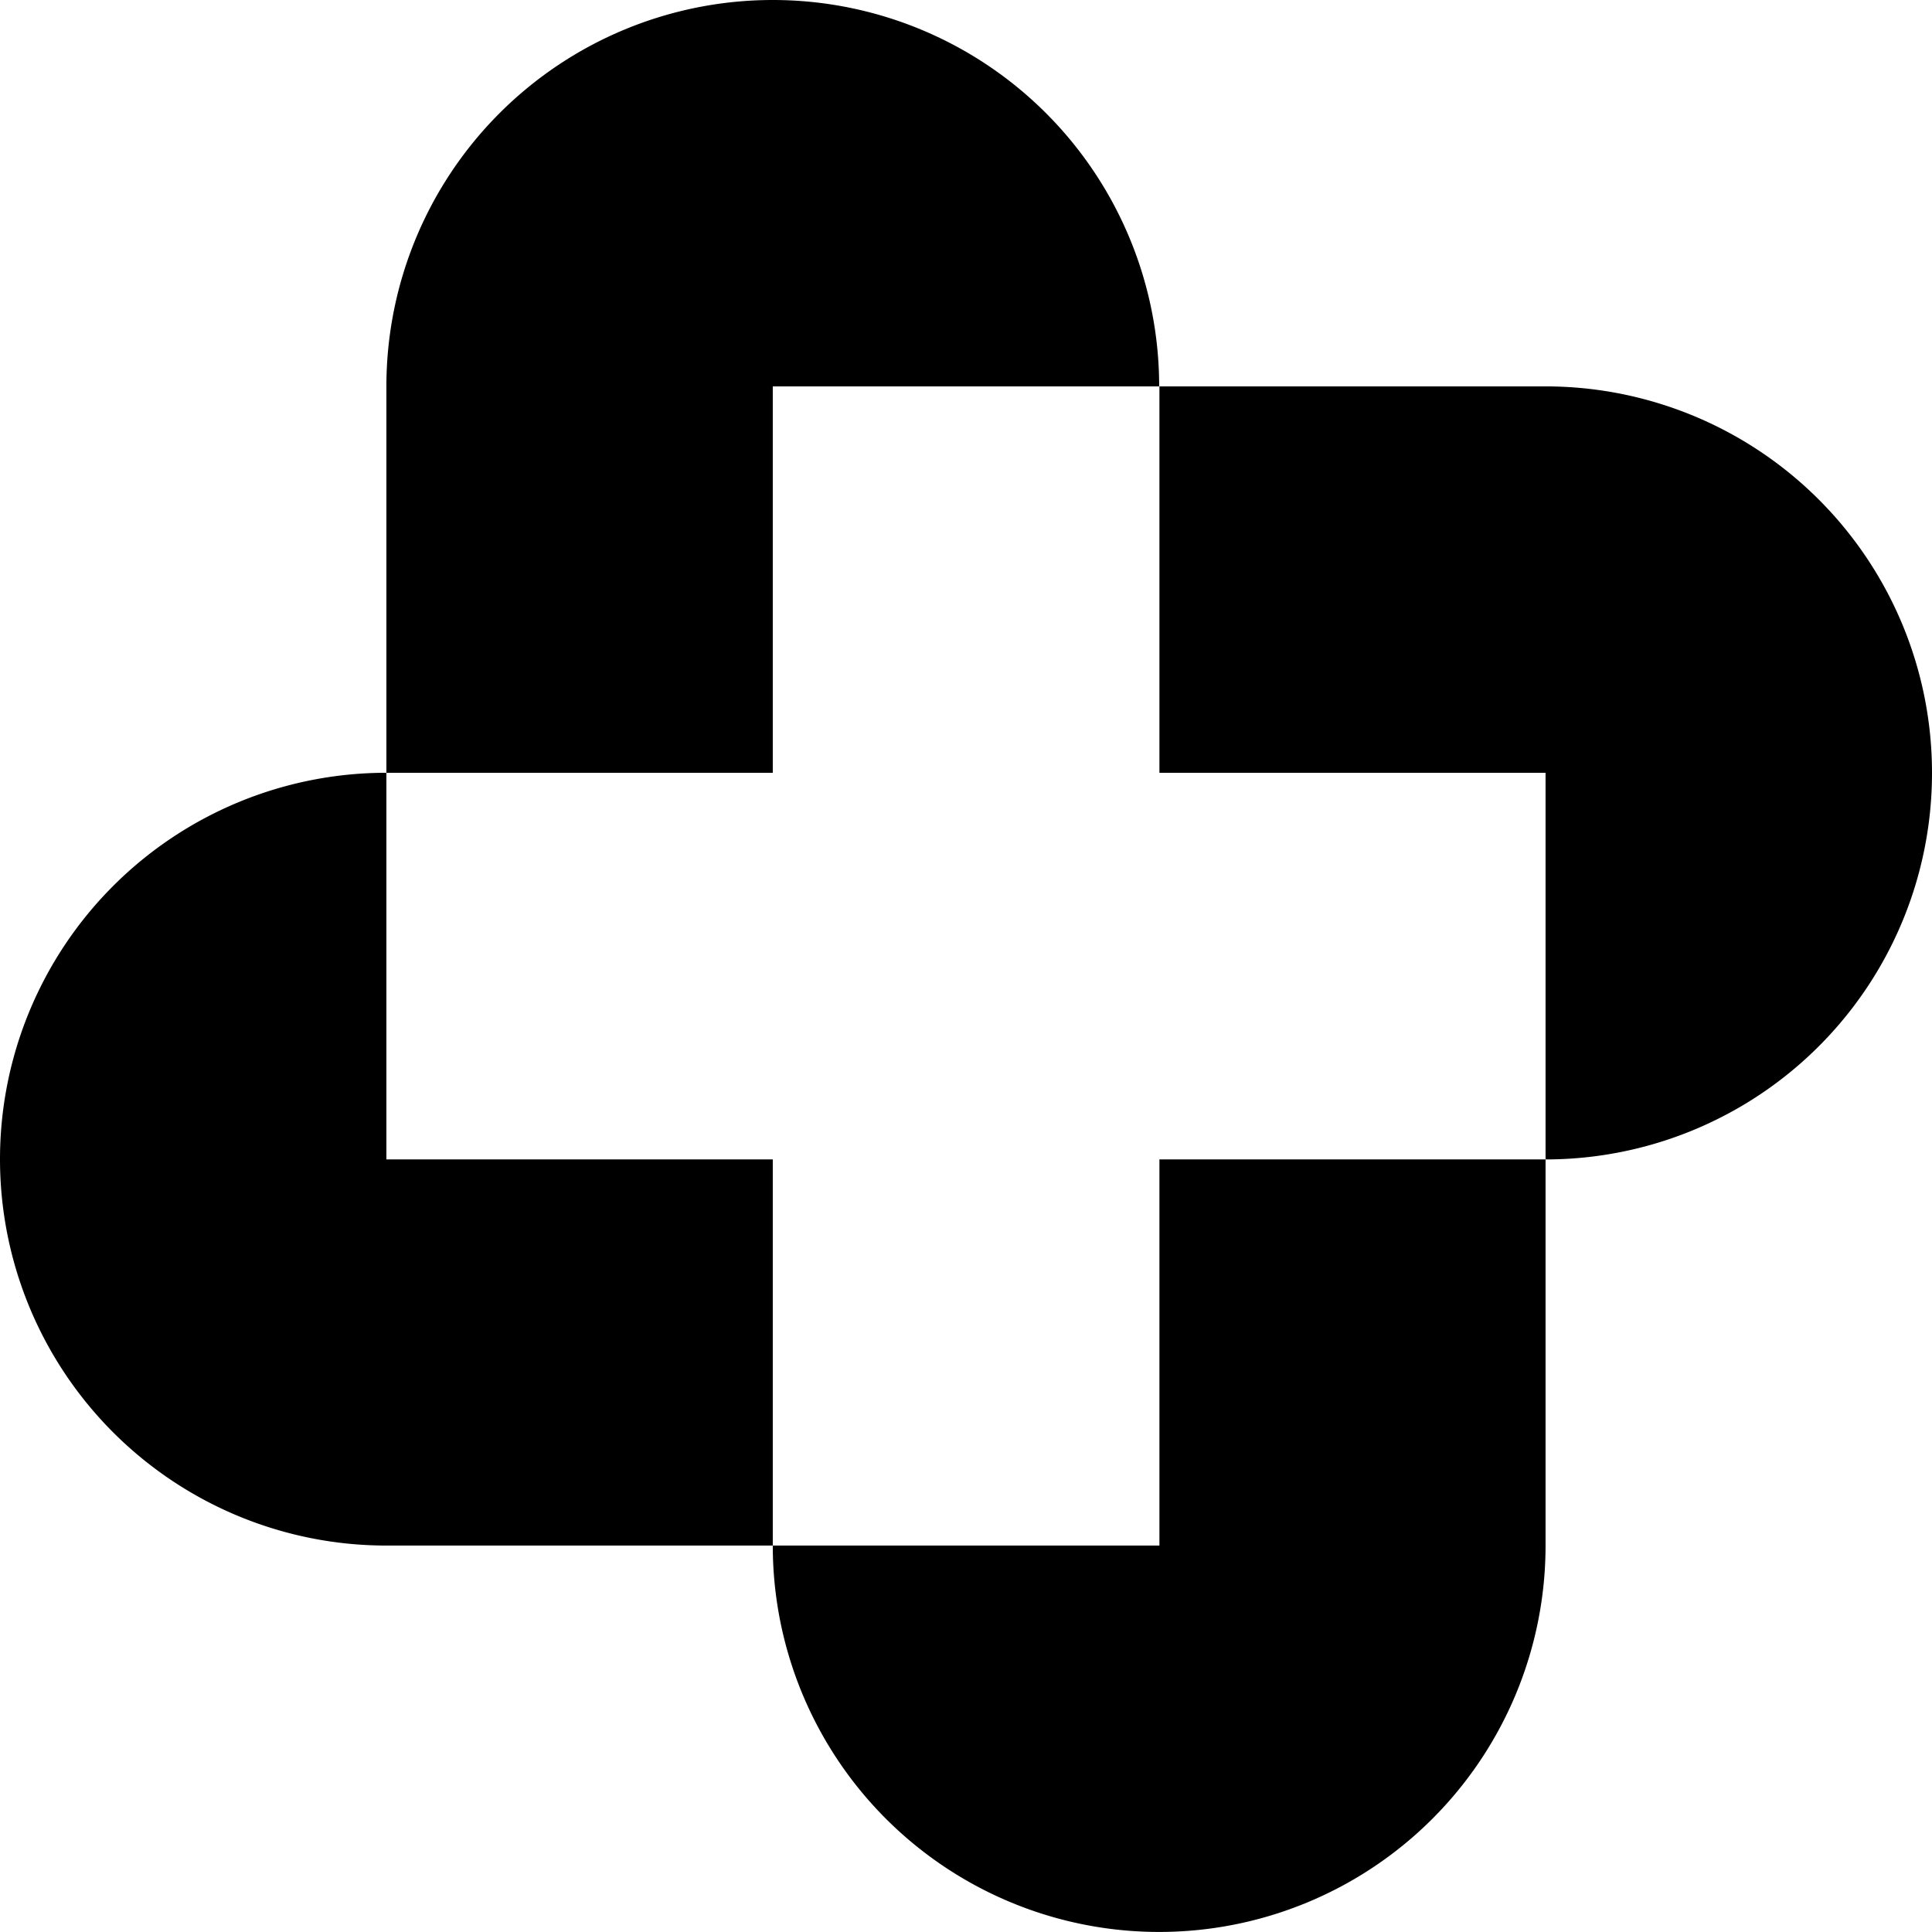 <svg id="Layer_1" data-name="Layer 1" xmlns="http://www.w3.org/2000/svg" viewBox="0 0 373.26 373.26"><title>Artboard 25</title><path d="M224,74.65H149.3V149.3H74.65V74.65a74.65,74.65,0,0,1,149.3,0Z"/><path d="M373.26,149.3A74.65,74.65,0,0,1,298.6,224V149.3H224V74.65H298.6A74.66,74.66,0,0,1,373.26,149.3Z"/><path d="M298.6,224V298.6a74.65,74.65,0,0,1-149.3,0H224V224Z"/><path d="M149.3,224V298.6H74.65a74.65,74.65,0,0,1,0-149.3V224Z"/></svg>